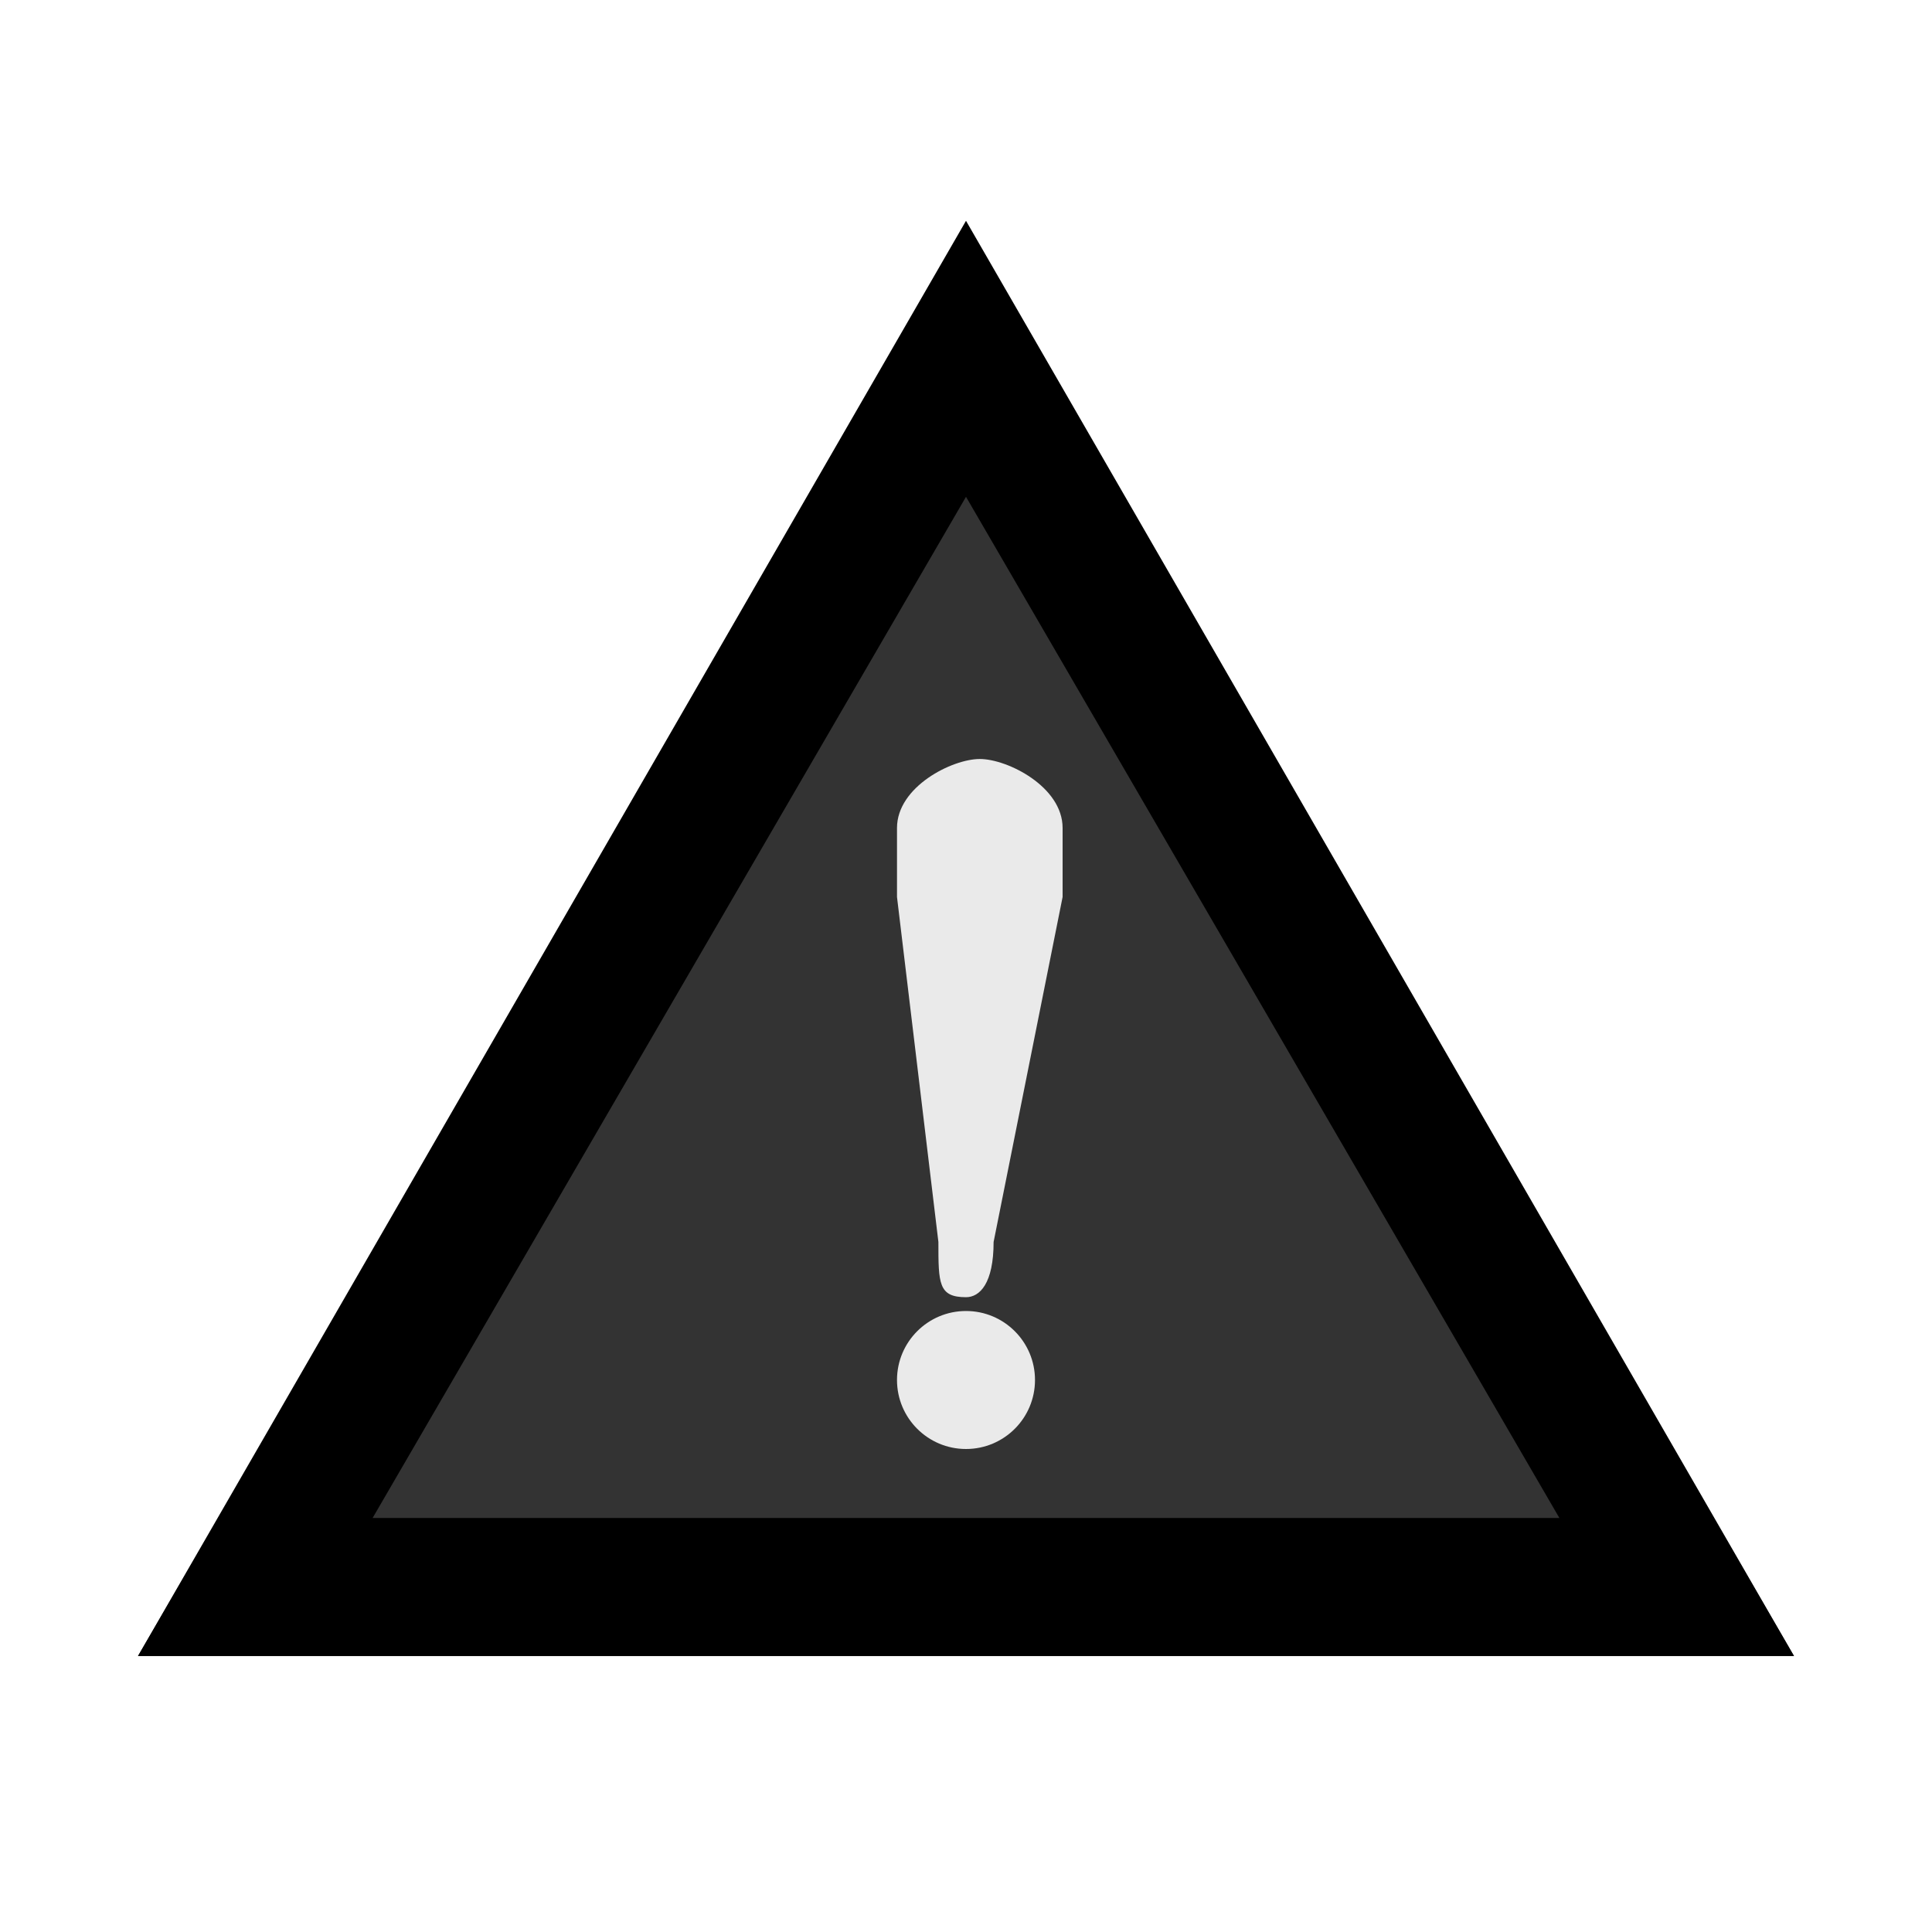 <?xml version="1.0" encoding="utf-8"?>
<!-- Generator: Adobe Illustrator 23.0.0, SVG Export Plug-In . SVG Version: 6.00 Build 0)  -->
<svg version="1.1" id="Layer_1" xmlns="http://www.w3.org/2000/svg" xmlns:xlink="http://www.w3.org/1999/xlink" x="0px" y="0px"
	 viewBox="0 0 14 14" style="enable-background:new 0 0 14 14;" xml:space="preserve">
<style type="text/css">
	.st0{opacity:0.8;}
	.st1{fill:#EAEAEA;}
	.st2{fill:none;}
</style>
<g>
	<g class="st0">
		<path d="M7,1.7C7,1.6,7,1.6,7,1.7L1,12c0,0,0,0,0,0h12c0,0,0,0,0,0L7,1.7z"/>
	</g>
	<path d="M7,3.6l4.3,7.4H2.7L7,3.6 M7,1.6C7,1.6,7,1.7,7,1.6L1,12c0,0,0,0,0,0h12c0,0,0,0,0,0L7,1.6C7,1.7,7,1.6,7,1.6L7,1.6z"/>
	<g>
		<g>
			<path class="st1" d="M6.5,6.5c0-0.1,0-0.4,0-0.5c0-0.3,0.4-0.5,0.6-0.5c0.2,0,0.6,0.2,0.6,0.5c0,0.1,0,0.4,0,0.5L7.2,9
				c0,0.3-0.1,0.4-0.2,0.4C6.8,9.4,6.8,9.3,6.8,9L6.5,6.5z"/>
		</g>
		<circle class="st1" cx="7" cy="10" r="0.5"/>
	</g>
</g>
<rect x="1" y="1" class="st2" width="12" height="12"/>
<rect class="st2" width="14" height="14"/>
</svg>
